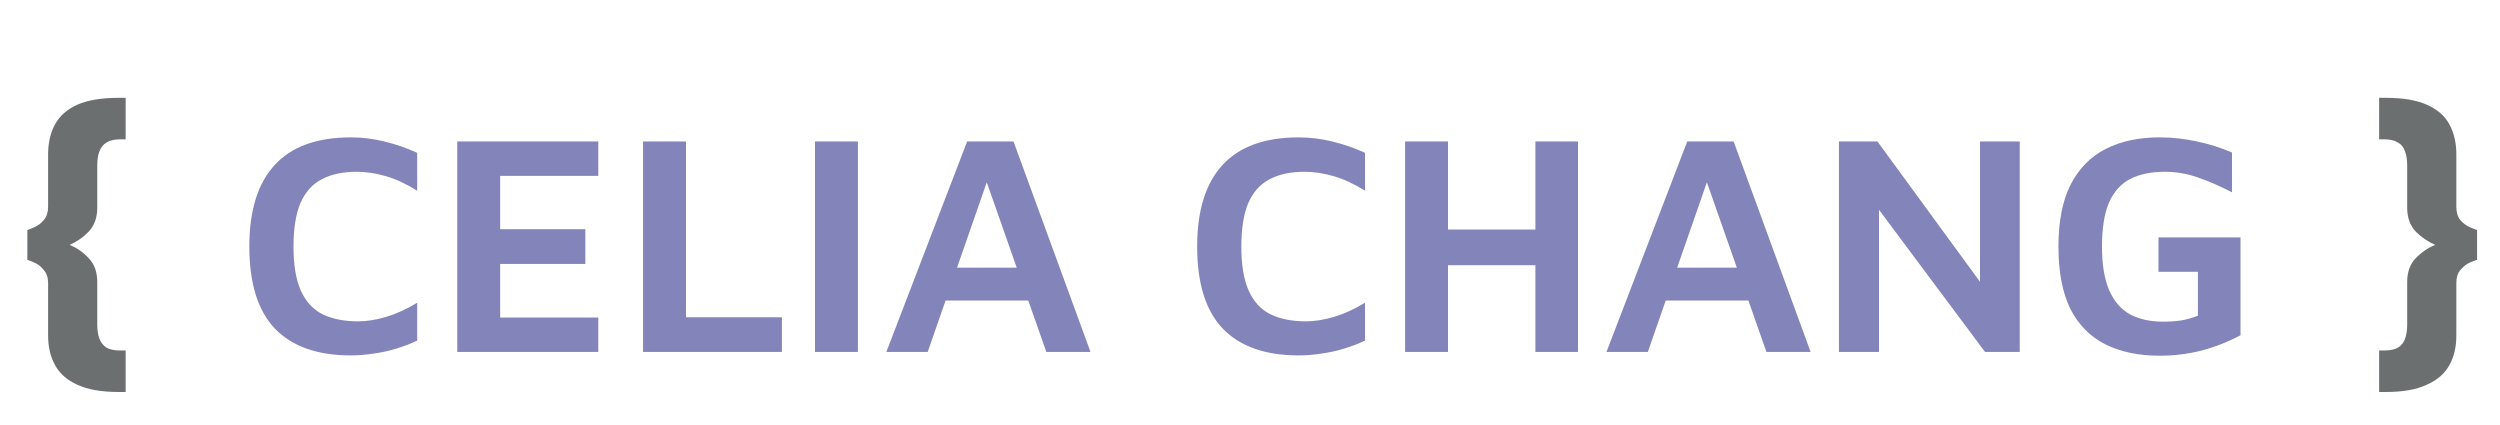 <svg width="206" height="35" viewBox="0 0 206 35" fill="none" xmlns="http://www.w3.org/2000/svg">
<path d="M28.917 29.286C26.178 29.286 24.098 28.558 22.677 27.102C21.255 25.629 20.545 23.367 20.545 20.316C20.545 17.352 21.238 15.116 22.625 13.608C24.011 12.083 26.109 11.32 28.917 11.32C29.835 11.32 30.754 11.433 31.673 11.658C32.609 11.883 33.51 12.195 34.377 12.594V15.714C33.493 15.159 32.635 14.761 31.803 14.518C30.971 14.275 30.165 14.154 29.385 14.154C28.241 14.154 27.279 14.362 26.499 14.778C25.736 15.177 25.155 15.827 24.757 16.728C24.375 17.629 24.185 18.834 24.185 20.342C24.185 21.833 24.384 23.029 24.783 23.93C25.181 24.831 25.771 25.481 26.551 25.88C27.348 26.279 28.336 26.478 29.515 26.478C30.225 26.478 30.988 26.357 31.803 26.114C32.635 25.871 33.493 25.481 34.377 24.944V28.064C33.874 28.307 33.311 28.523 32.687 28.714C32.08 28.905 31.456 29.043 30.815 29.13C30.173 29.234 29.541 29.286 28.917 29.286ZM37.678 29V11.658H49.3V14.492H41.214V18.886H48.233V21.746H41.214V26.166H49.3V29H37.678ZM52.988 29V11.658H56.524V26.14H64.428V29H52.988ZM67.156 29V11.658H70.692V29H67.156ZM73.035 29L79.692 11.658H83.513L89.858 29H86.218L80.549 12.854L82.109 12.724L76.442 29H73.035ZM76.546 24.762L77.377 22.058H85.463L85.749 24.762H76.546ZM107.018 29.286C104.28 29.286 102.2 28.558 100.778 27.102C99.357 25.629 98.646 23.367 98.646 20.316C98.646 17.352 99.34 15.116 100.726 13.608C102.113 12.083 104.21 11.32 107.018 11.32C107.937 11.32 108.856 11.433 109.774 11.658C110.71 11.883 111.612 12.195 112.478 12.594V15.714C111.594 15.159 110.736 14.761 109.904 14.518C109.072 14.275 108.266 14.154 107.486 14.154C106.342 14.154 105.38 14.362 104.6 14.778C103.838 15.177 103.257 15.827 102.858 16.728C102.477 17.629 102.286 18.834 102.286 20.342C102.286 21.833 102.486 23.029 102.884 23.93C103.283 24.831 103.872 25.481 104.652 25.88C105.45 26.279 106.438 26.478 107.616 26.478C108.327 26.478 109.09 26.357 109.904 26.114C110.736 25.871 111.594 25.481 112.478 24.944V28.064C111.976 28.307 111.412 28.523 110.788 28.714C110.182 28.905 109.558 29.043 108.916 29.13C108.275 29.234 107.642 29.286 107.018 29.286ZM115.779 29V11.658H119.315V18.912H126.517V11.658H130.027V29H126.517V21.85H119.315V29H115.779ZM132.373 29L139.029 11.658H142.851L149.195 29H145.555L139.887 12.854L141.447 12.724L135.779 29H132.373ZM135.883 24.762L136.715 22.058H144.801L145.087 24.762H135.883ZM151.529 29V11.658H154.701L164.165 24.606L163.151 26.686V11.658H166.427V29H163.567L153.869 16L154.831 14.414V29H151.529ZM177.962 29.312C176.229 29.312 174.738 29 173.49 28.376C172.242 27.752 171.28 26.781 170.604 25.464C169.945 24.129 169.616 22.413 169.616 20.316C169.616 18.253 169.945 16.563 170.604 15.246C171.28 13.911 172.242 12.923 173.49 12.282C174.738 11.641 176.22 11.32 177.936 11.32C178.993 11.32 180.025 11.433 181.03 11.658C182.035 11.866 182.997 12.169 183.916 12.568V15.844C182.945 15.341 182.009 14.934 181.108 14.622C180.224 14.31 179.314 14.154 178.378 14.154C177.251 14.154 176.298 14.353 175.518 14.752C174.755 15.151 174.175 15.801 173.776 16.702C173.395 17.603 173.204 18.808 173.204 20.316C173.204 21.807 173.403 23.011 173.802 23.93C174.201 24.831 174.773 25.49 175.518 25.906C176.281 26.305 177.182 26.504 178.222 26.504C178.777 26.504 179.288 26.469 179.756 26.4C180.241 26.313 180.692 26.183 181.108 26.01V22.396H177.858V19.562H184.618V27.622C183.578 28.177 182.495 28.601 181.368 28.896C180.259 29.173 179.123 29.312 177.962 29.312Z" fill="#8284BA"/>
<path d="M9.784 32.3C8.364 32.3 7.224 32.1 6.364 31.7C5.524 31.32 4.914 30.78 4.534 30.08C4.154 29.4 3.964 28.59 3.964 27.65V23.33C3.964 22.87 3.844 22.51 3.604 22.25C3.384 21.97 3.134 21.77 2.854 21.65C2.594 21.53 2.394 21.45 2.254 21.41V18.95C2.394 18.91 2.594 18.83 2.854 18.71C3.134 18.59 3.384 18.4 3.604 18.14C3.844 17.86 3.964 17.49 3.964 17.03V12.71C3.964 11.77 4.154 10.95 4.534 10.25C4.914 9.55 5.524 9.01 6.364 8.63C7.224 8.25 8.364 8.06 9.784 8.06H10.354V11.48H9.904C9.424 11.48 9.044 11.57 8.764 11.75C8.504 11.91 8.314 12.15 8.194 12.47C8.074 12.77 8.014 13.16 8.014 13.64V17.12C8.014 17.92 7.784 18.57 7.324 19.07C6.864 19.55 6.334 19.92 5.734 20.18C6.334 20.42 6.864 20.79 7.324 21.29C7.784 21.77 8.014 22.42 8.014 23.24V26.72C8.014 27.2 8.074 27.6 8.194 27.92C8.314 28.22 8.504 28.46 8.764 28.64C9.044 28.8 9.424 28.88 9.904 28.88H10.354V32.3H9.784Z" fill="#6C6F70"/>
<path d="M196.042 32.3V28.88H196.462C196.942 28.88 197.322 28.8 197.602 28.64C197.882 28.46 198.072 28.22 198.172 27.92C198.292 27.6 198.352 27.2 198.352 26.72V23.24C198.352 22.42 198.582 21.77 199.042 21.29C199.522 20.79 200.062 20.42 200.662 20.18C200.062 19.92 199.522 19.55 199.042 19.07C198.582 18.57 198.352 17.92 198.352 17.12V13.64C198.352 13.16 198.292 12.77 198.172 12.47C198.072 12.15 197.882 11.91 197.602 11.75C197.322 11.57 196.942 11.48 196.462 11.48H196.042V8.06H196.582C198.002 8.06 199.132 8.25 199.972 8.63C200.832 9.01 201.452 9.55 201.832 10.25C202.212 10.95 202.402 11.77 202.402 12.71V17.03C202.402 17.49 202.512 17.86 202.732 18.14C202.972 18.4 203.222 18.59 203.482 18.71C203.762 18.83 203.972 18.91 204.112 18.95V21.41C203.972 21.45 203.762 21.53 203.482 21.65C203.222 21.77 202.972 21.97 202.732 22.25C202.512 22.51 202.402 22.87 202.402 23.33V27.65C202.402 28.59 202.212 29.4 201.832 30.08C201.452 30.78 200.832 31.32 199.972 31.7C199.132 32.1 198.002 32.3 196.582 32.3H196.042Z" fill="#6C6F70"/>
</svg>
